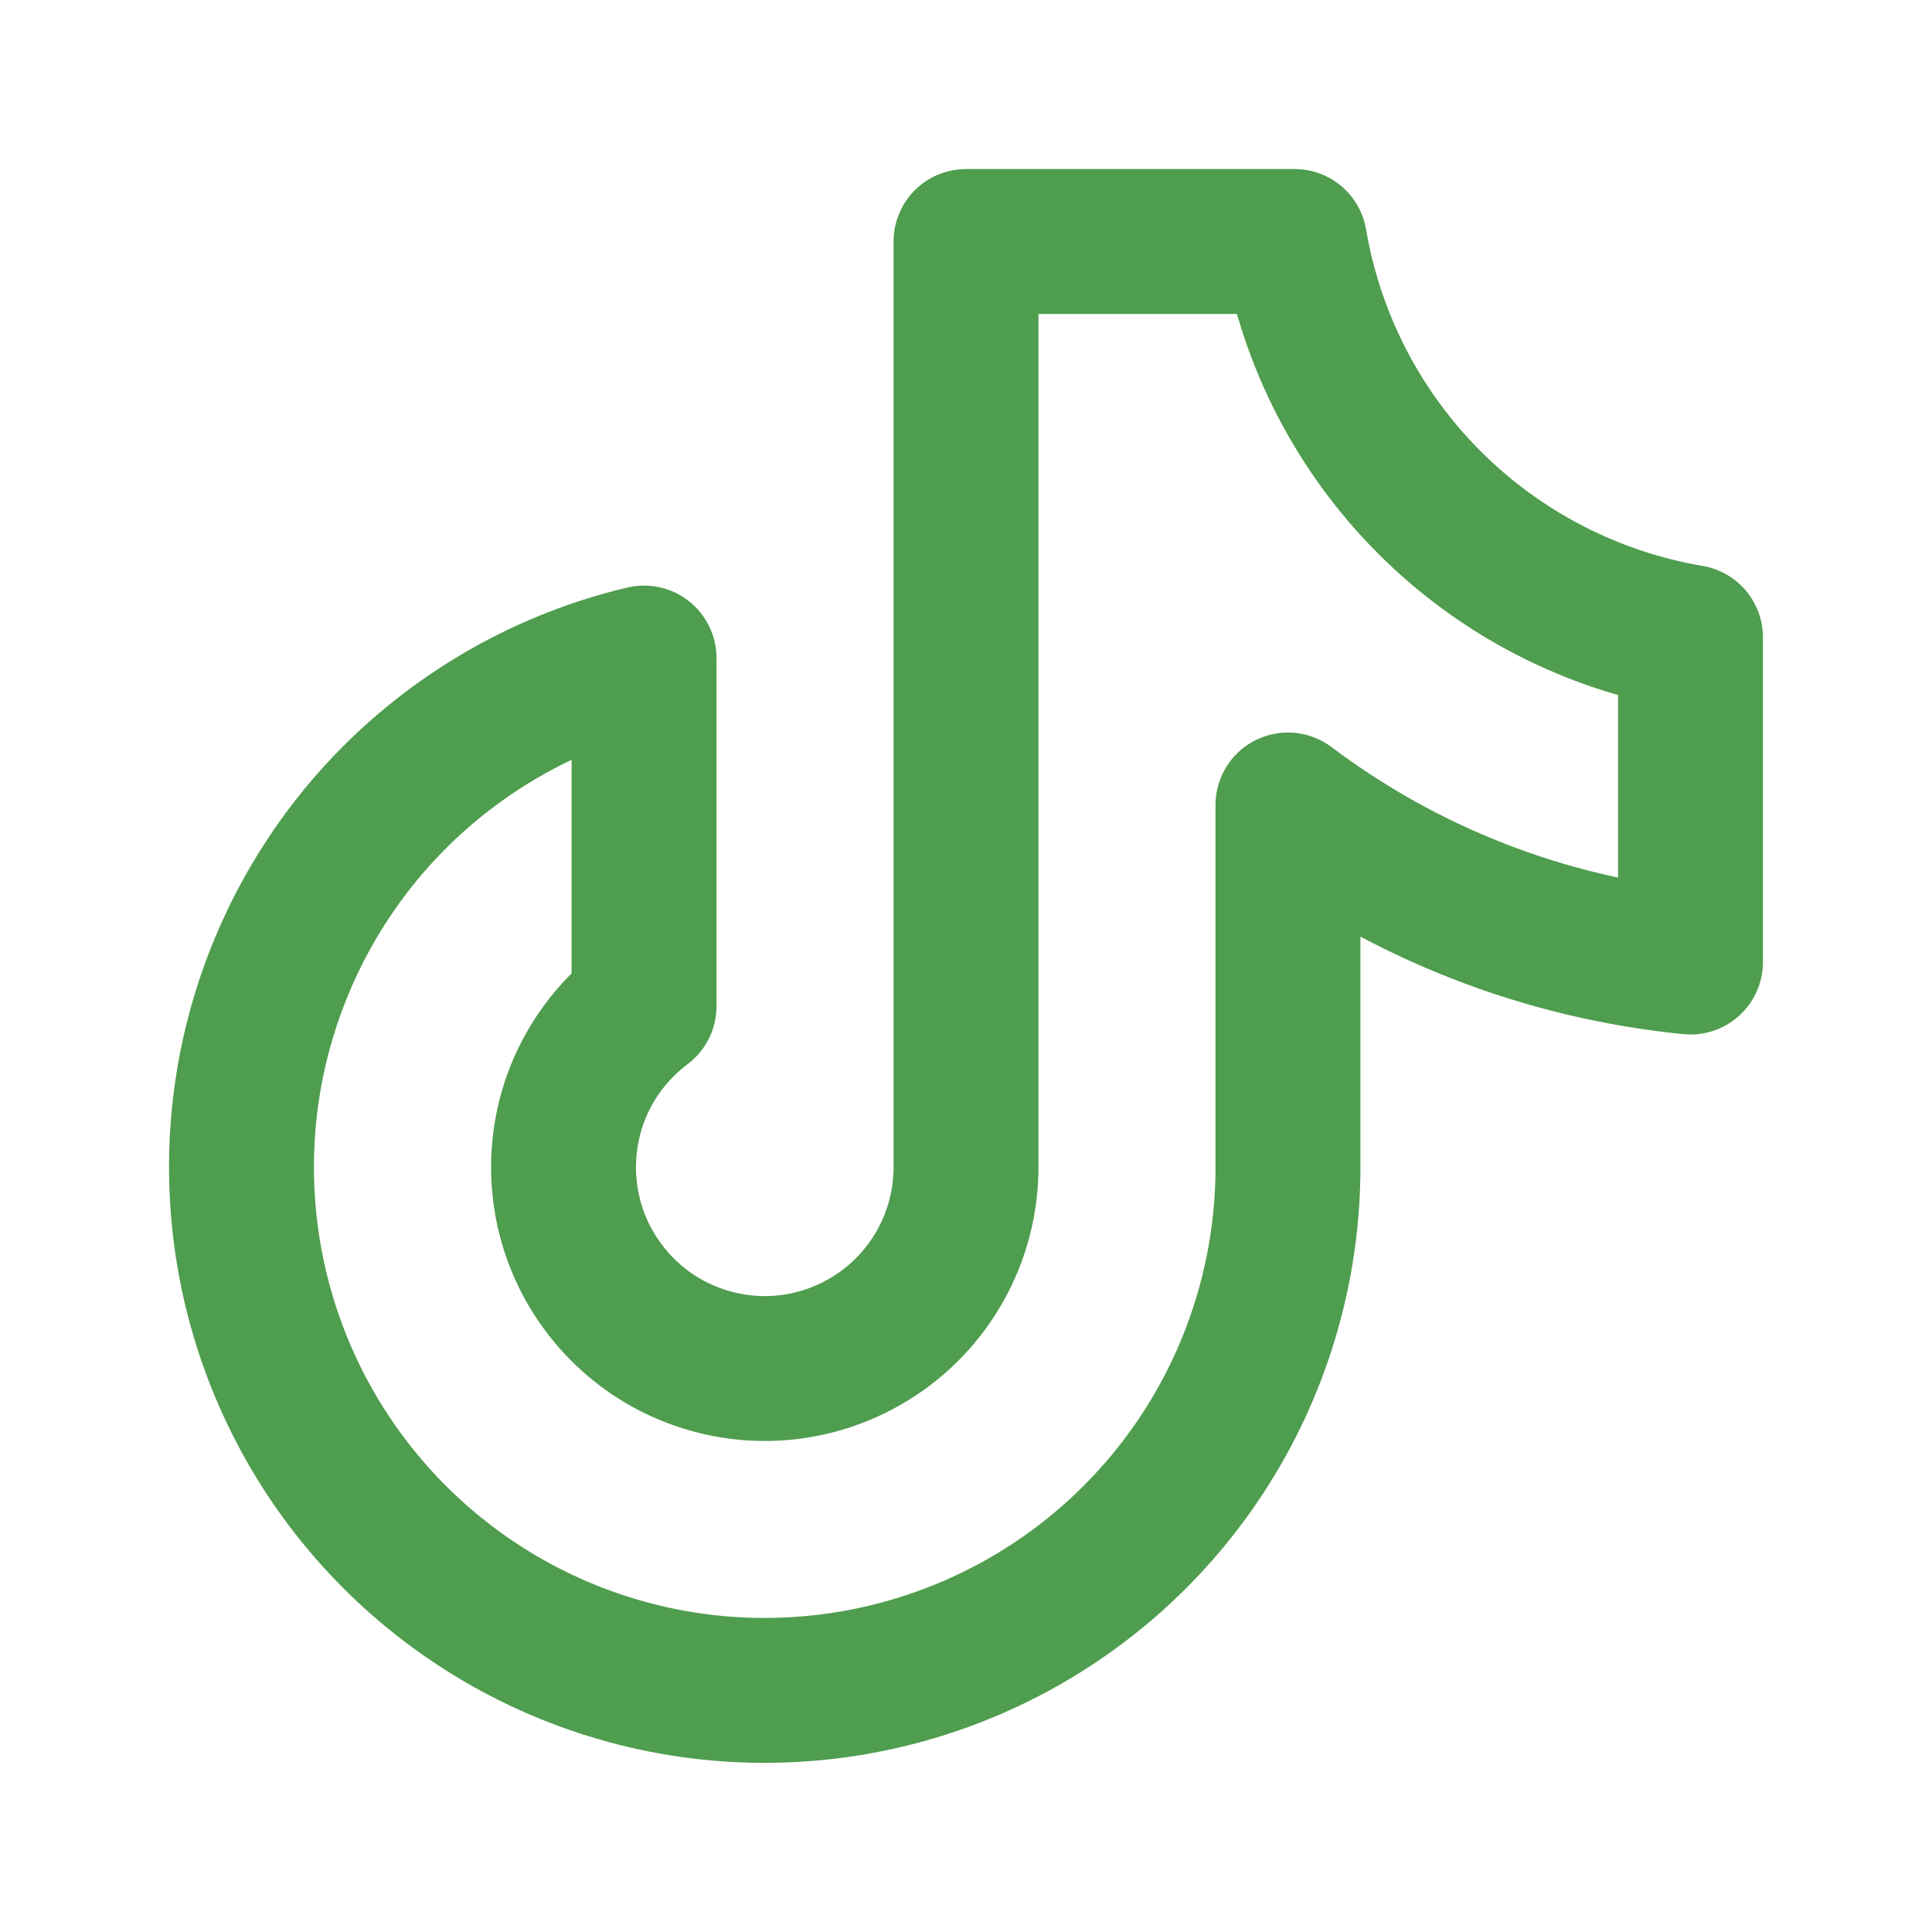 <svg xmlns="http://www.w3.org/2000/svg" width="20" height="20" viewBox="0 0 20 20" fill="none">
  <path d="M17.5 6.598V9.959C15.988 9.809 14.547 9.247 13.333 8.333V12.083C13.333 13.101 13.046 14.098 12.506 14.96C11.965 15.822 11.192 16.515 10.276 16.958C9.36 17.401 8.338 17.577 7.327 17.467C6.315 17.356 5.355 16.962 4.557 16.331C3.759 15.7 3.154 14.857 2.813 13.898C2.472 12.939 2.408 11.904 2.628 10.91C2.849 9.917 3.344 9.005 4.058 8.28C4.773 7.556 5.677 7.046 6.667 6.812V10.417C6.383 10.63 6.158 10.912 6.013 11.236C5.869 11.561 5.81 11.917 5.842 12.27C5.874 12.624 5.995 12.964 6.196 13.257C6.396 13.55 6.667 13.788 6.985 13.947C7.303 14.105 7.656 14.181 8.01 14.165C8.365 14.149 8.71 14.042 9.012 13.855C9.314 13.669 9.563 13.408 9.736 13.098C9.909 12.788 10 12.438 10 12.083V2.5H13.402C13.576 3.524 14.064 4.468 14.798 5.202C15.532 5.936 16.476 6.424 17.5 6.598Z" stroke="url(#paint0_linear_21278_5171)" stroke-width="1.5" stroke-linecap="round" stroke-linejoin="round"/>
  <defs>
    <linearGradient id="paint0_linear_21278_5171" x1="10.071" y1="-6.312" x2="9.579" y2="17.49" gradientUnits="userSpaceOnUse">
      <stop stop-color="#4F9D4E"/>
      <stop offset="1" stop-color="#4F9D4E"/>
    </linearGradient>
  </defs>
</svg>